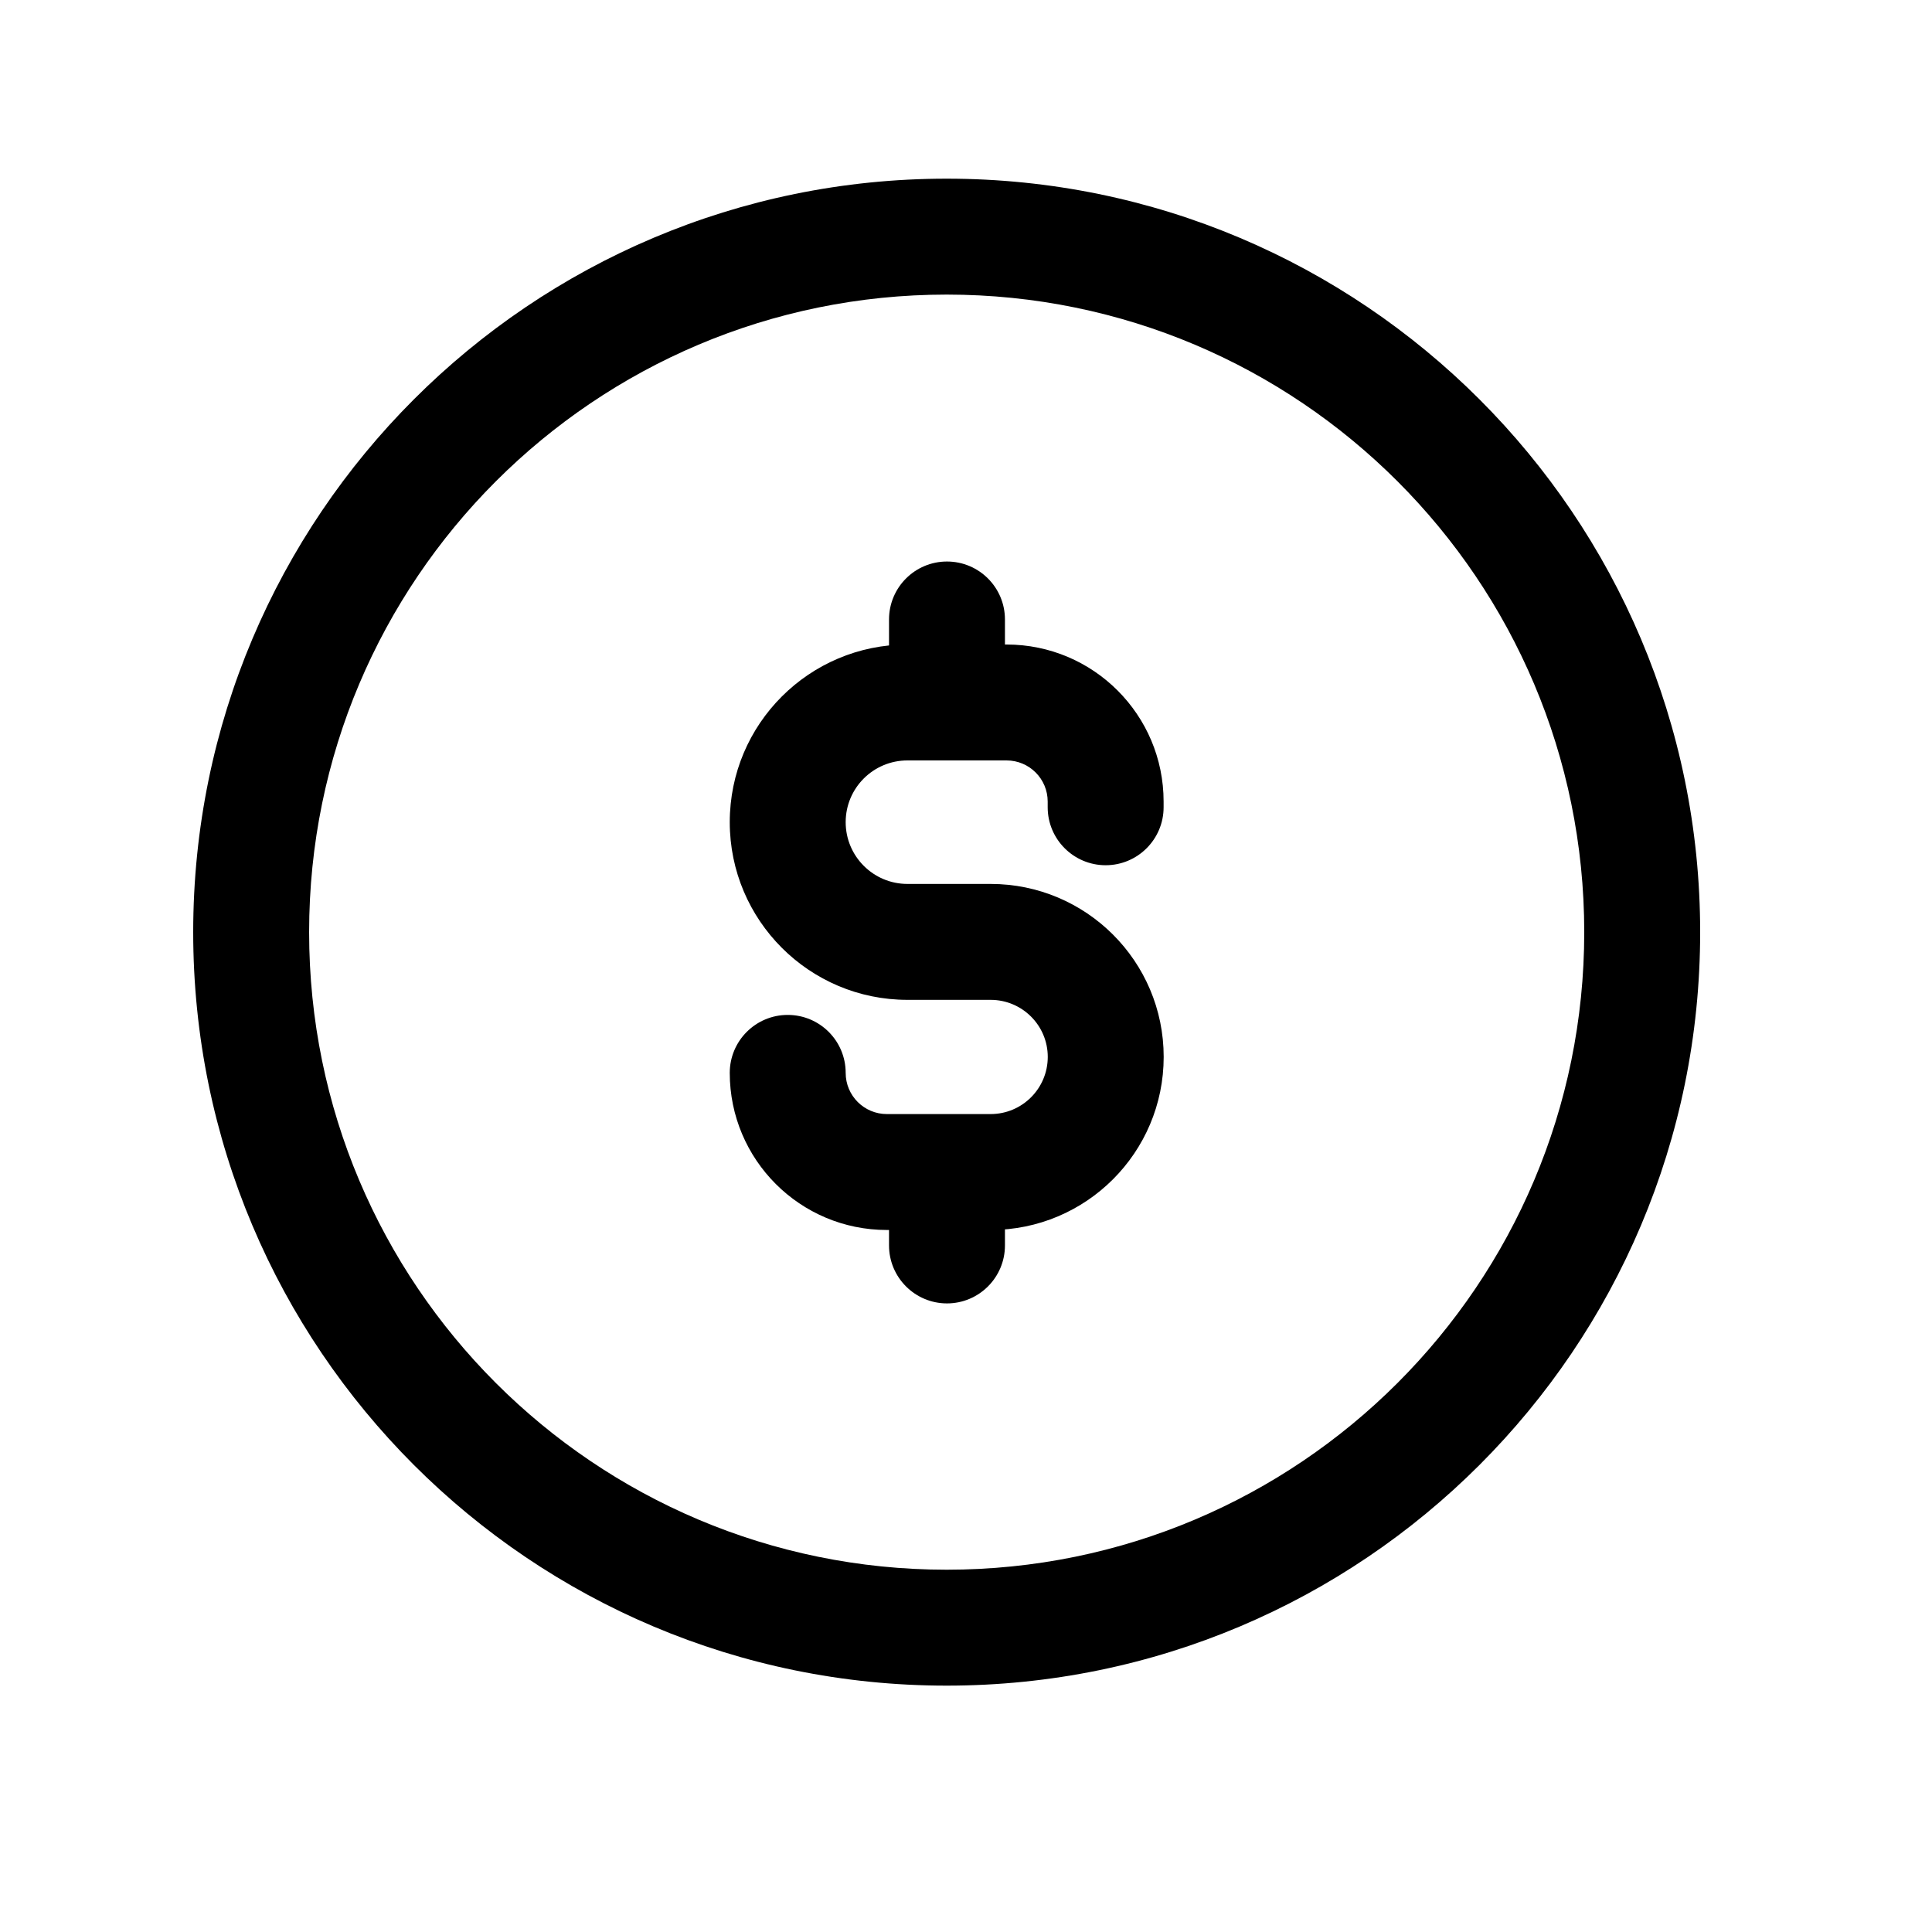 <svg width="25" height="25" viewBox="0 0 25 25" fill="none" xmlns="http://www.w3.org/2000/svg">
<path fill-rule="evenodd" clip-rule="evenodd" d="M12.25 3.812C7.693 3.812 4 7.506 4 12.062C4 16.619 7.693 20.312 12.25 20.312C16.807 20.312 20.5 16.619 20.5 12.062C20.5 7.506 16.807 3.812 12.25 3.812ZM2.5 12.062C2.5 6.677 6.865 2.312 12.25 2.312C17.635 2.312 22 6.677 22 12.062C22 17.448 17.635 21.812 12.25 21.812C6.865 21.812 2.5 17.448 2.5 12.062Z" fill="black"/>
<path fill-rule="evenodd" clip-rule="evenodd" d="M9.443 10.639C9.443 9.368 10.473 8.34 11.742 8.34H13.025C14.147 8.34 15.057 9.25 15.057 10.372V10.446C15.057 10.86 14.721 11.196 14.307 11.196C13.893 11.196 13.557 10.86 13.557 10.446V10.372C13.557 10.078 13.319 9.84 13.025 9.84H11.742C11.301 9.84 10.943 10.197 10.943 10.639C10.943 11.08 11.301 11.438 11.742 11.438H12.818C14.054 11.438 15.058 12.439 15.058 13.676C15.058 14.914 14.055 15.916 12.818 15.916H11.476C10.352 15.916 9.443 15.005 9.443 13.883C9.443 13.469 9.779 13.133 10.193 13.133C10.608 13.133 10.943 13.469 10.943 13.883C10.943 14.178 11.182 14.416 11.476 14.416H12.818C13.227 14.416 13.558 14.085 13.558 13.676C13.558 13.269 13.227 12.938 12.818 12.938H11.742C10.473 12.938 9.443 11.908 9.443 10.639Z" fill="black"/>
<path fill-rule="evenodd" clip-rule="evenodd" d="M12.254 7.266C12.668 7.266 13.004 7.601 13.004 8.016V9.087C13.004 9.501 12.668 9.837 12.254 9.837C11.84 9.837 11.504 9.501 11.504 9.087V8.016C11.504 7.601 11.84 7.266 12.254 7.266ZM12.254 14.421C12.668 14.421 13.004 14.757 13.004 15.171V16.116C13.004 16.53 12.668 16.866 12.254 16.866C11.84 16.866 11.504 16.53 11.504 16.116V15.171C11.504 14.757 11.84 14.421 12.254 14.421Z" fill="black"/>
</svg>